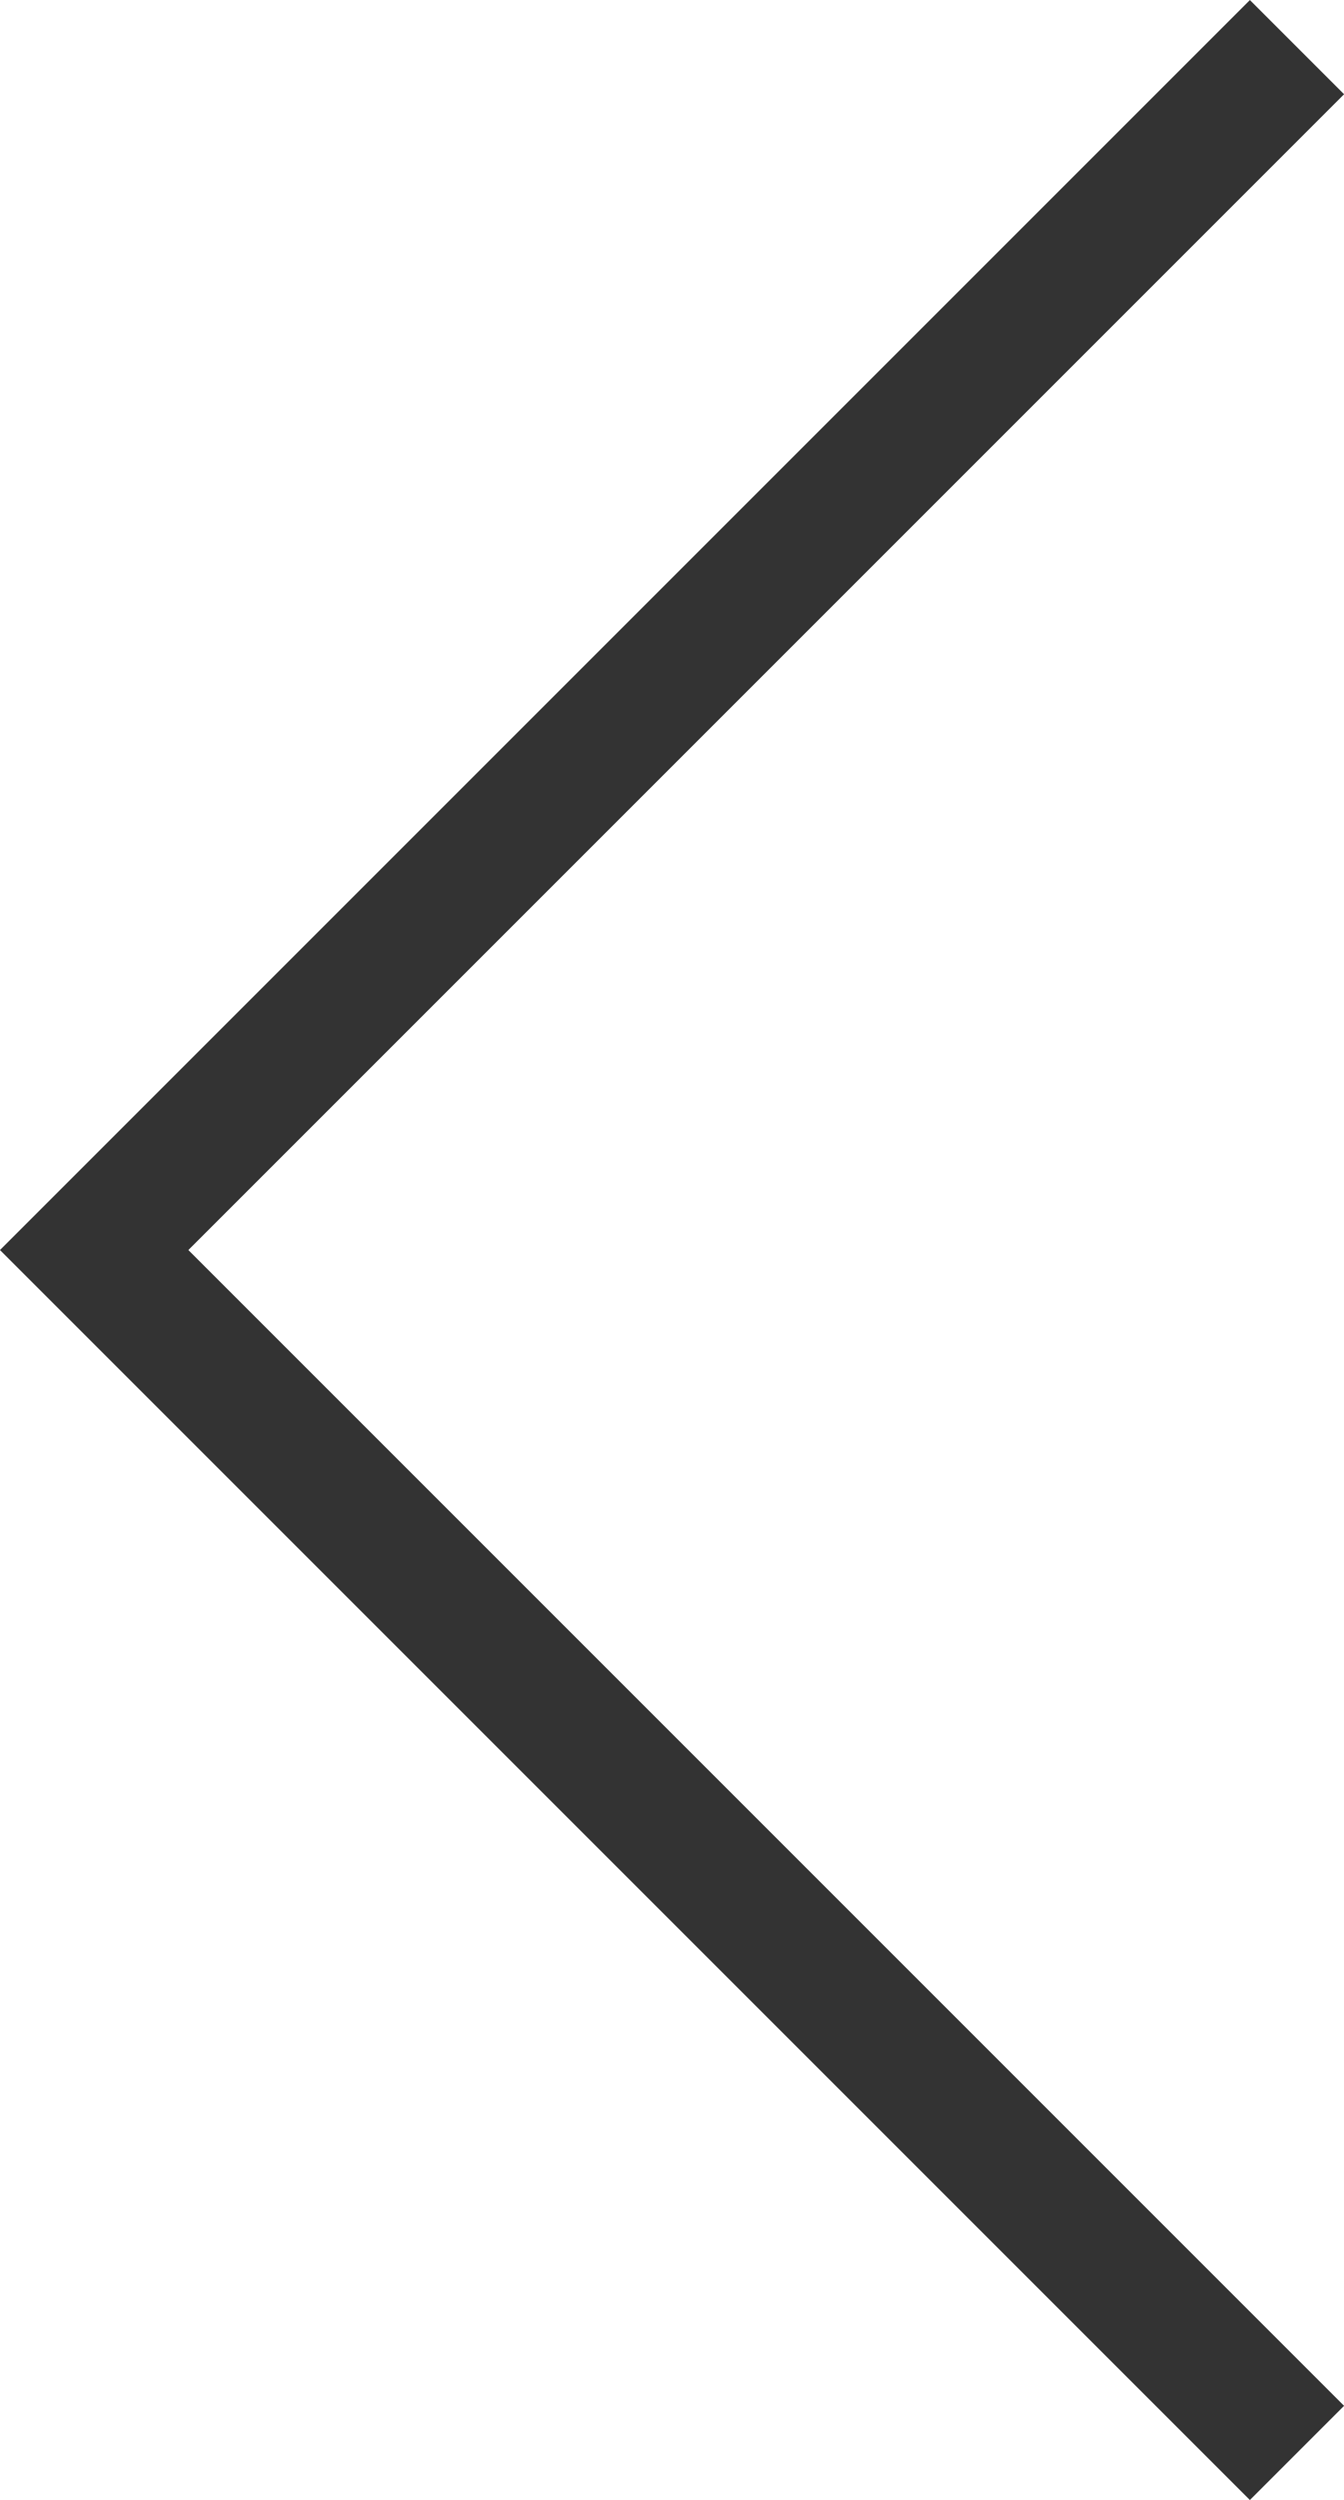 <svg xmlns="http://www.w3.org/2000/svg" width="10.09" height="18.767" viewBox="0 0 10.09 18.767"><g transform="translate(0.707 0.354)"><path d="M9.03,0,0,9.03l9.03,9.03" fill="rgba(0,0,0,0)" stroke="#333" stroke-miterlimit="50" stroke-width="1"/></g></svg>